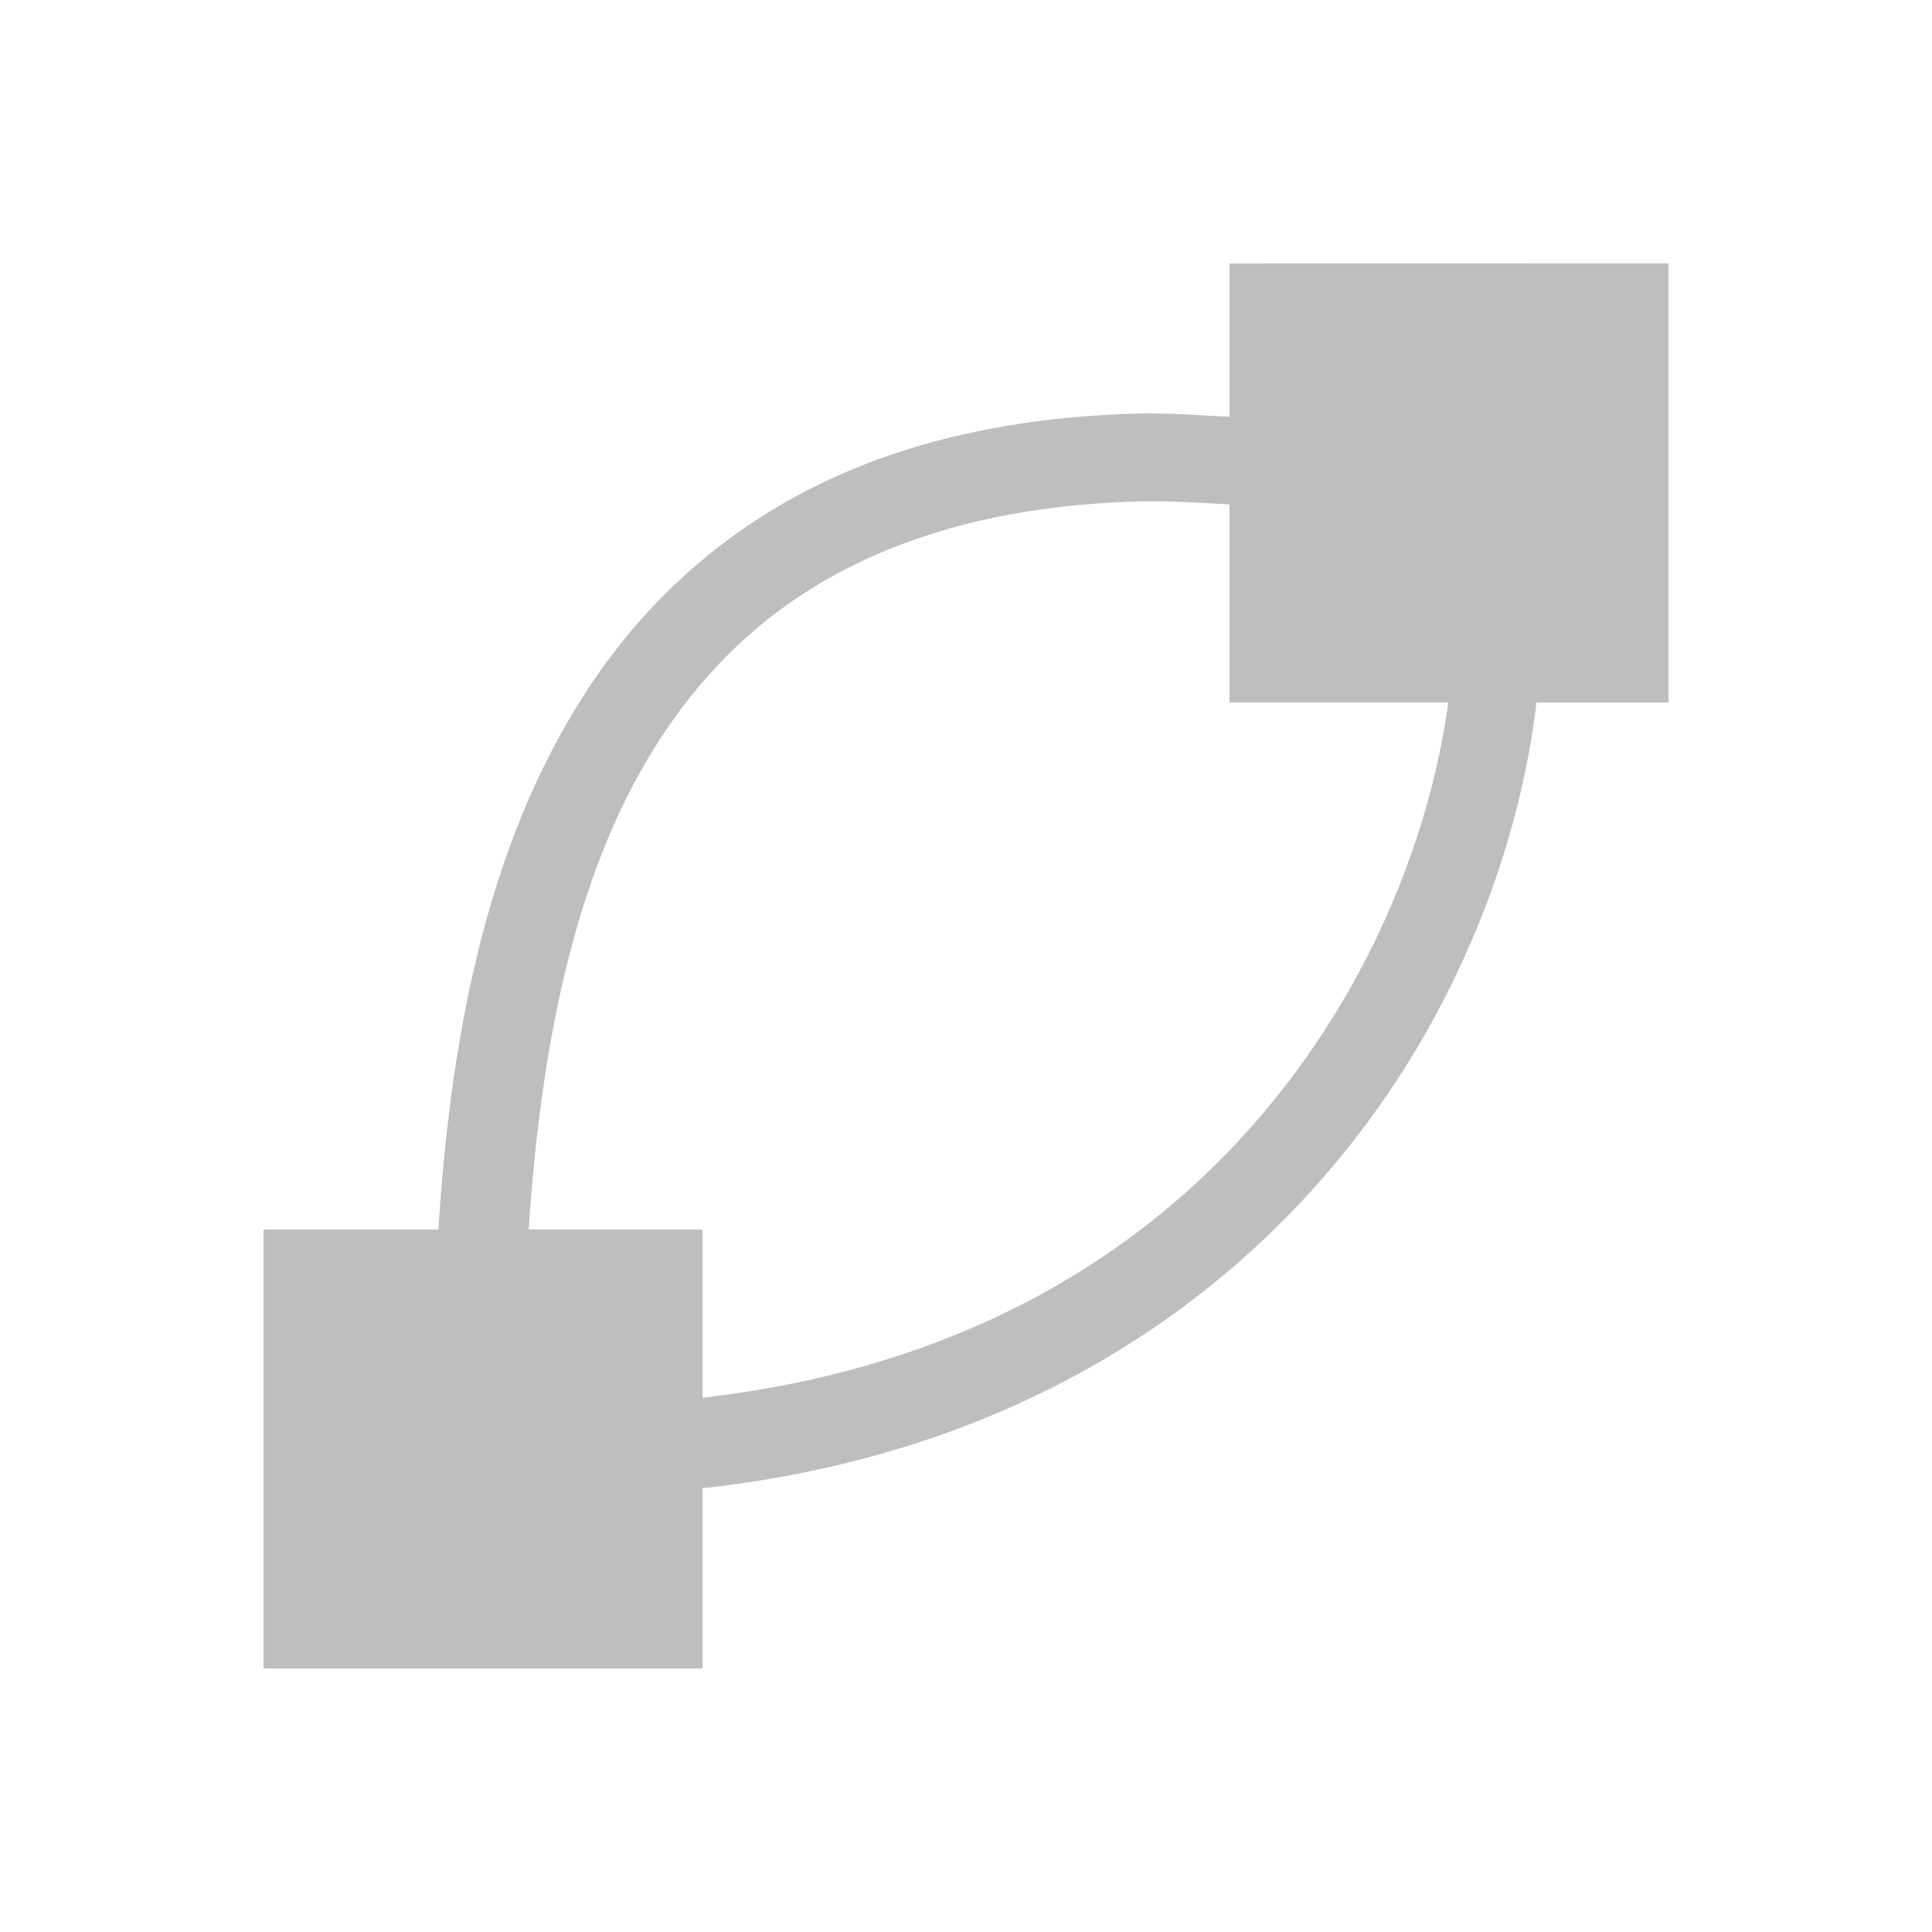 <svg height="22" viewBox="0 0 22 22" width="22" xmlns="http://www.w3.org/2000/svg"><path d="m11 0v1.746c-.351-.017-.712-.046-1.037-.037-1.049.027-1.97.185-2.781.457-1.622.545-2.779 1.556-3.561 2.793-1.109 1.754-1.495 3.933-1.629 6.041h-1.992v5h5v-2.053c4.258-.468 6.91-2.804 8.281-5.266.715-1.284 1.085-2.577 1.215-3.682h1.504v-5zm-1.008 2.709c.313-.008.665.017 1.008.035v2.256h2.492c-.128.942-.461 2.076-1.084 3.193-1.23 2.207-3.53 4.279-7.408 4.723v-1.916h-1.98c.134-2.002.496-4.002 1.447-5.508.678-1.073 1.624-1.904 3.033-2.377.704-.237 1.528-.381 2.492-.406z" fill="#bebebe" transform="translate(3 3)"/></svg>